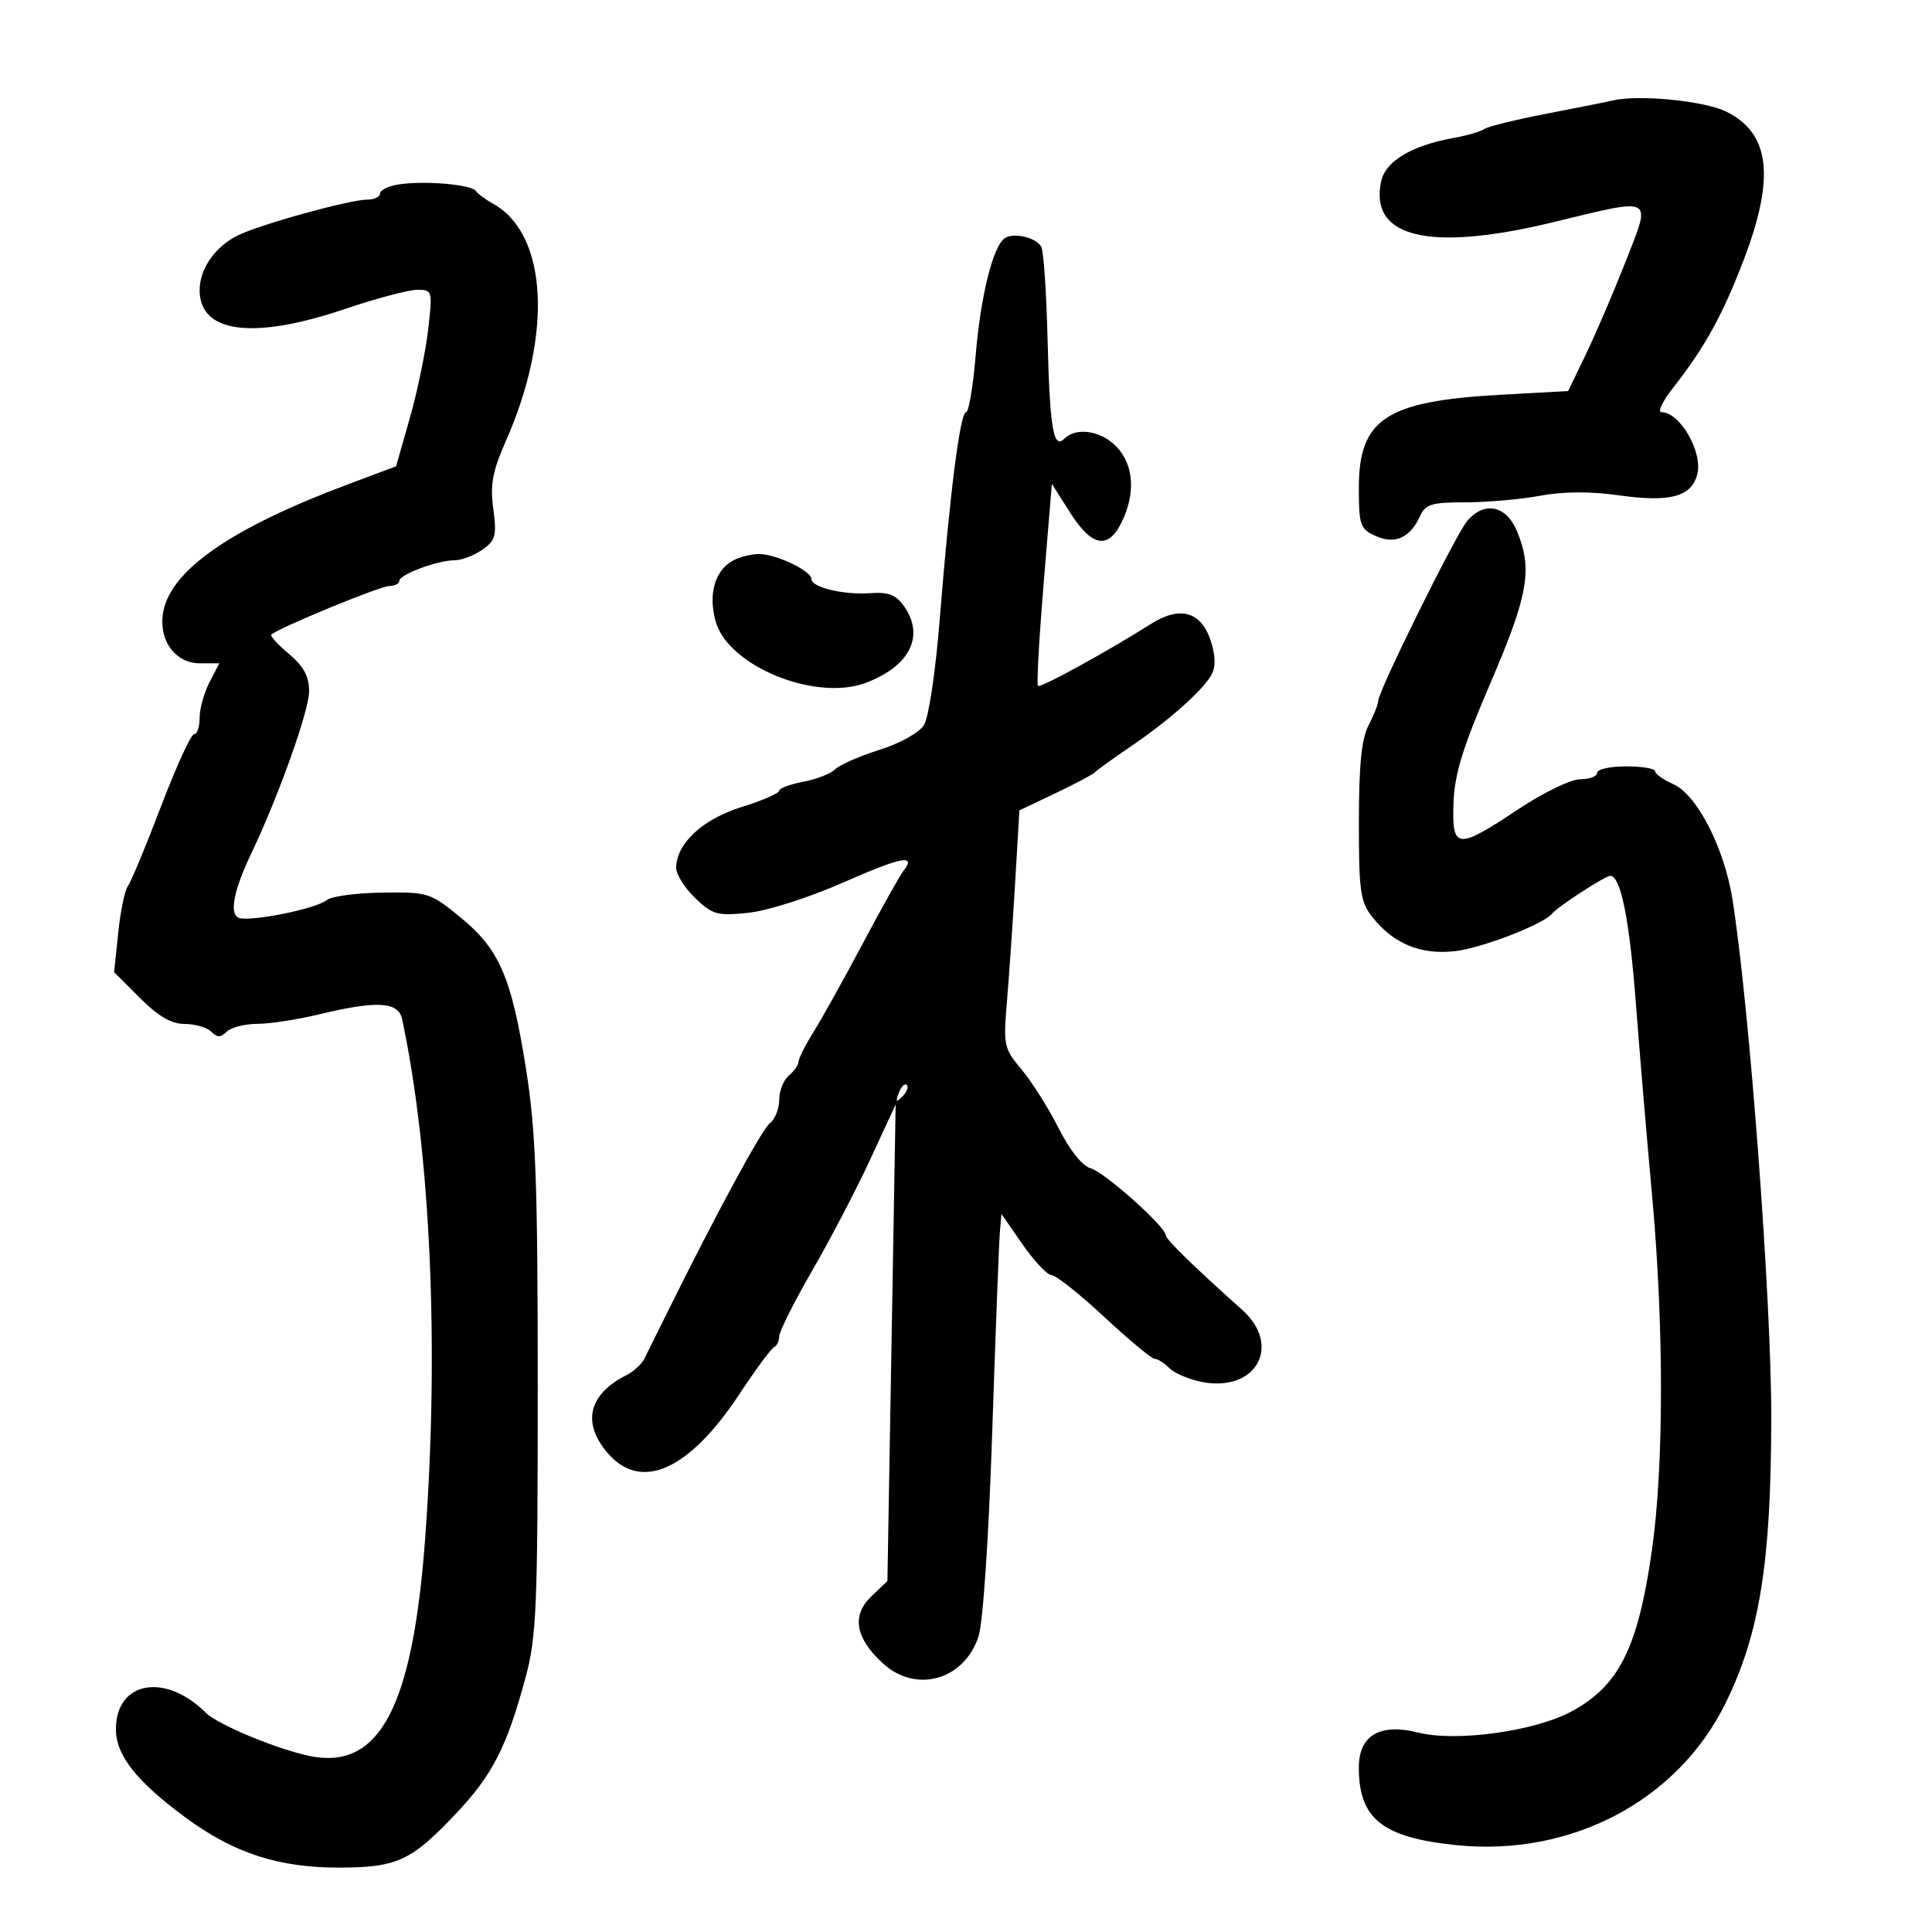 <svg xmlns="http://www.w3.org/2000/svg" width="300" height="300" viewBox="0 0 300 300" version="1.1">
	<path d="M 250.500 15.589 C 249.400 15.841, 244.675 16.784, 240 17.685 C 235.325 18.586, 231.050 19.642, 230.500 20.031 C 229.950 20.421, 227.767 21.052, 225.649 21.434 C 219.227 22.592, 215.153 25.025, 214.477 28.106 C 212.541 36.918, 221.930 39.166, 241.186 34.501 C 257.026 30.664, 256.455 30.354, 252.434 40.596 C 250.578 45.324, 247.809 51.787, 246.280 54.957 L 243.500 60.722 233 61.301 C 215.209 62.281, 211.003 65.048, 211.001 75.771 C 211 81.541, 211.206 82.137, 213.578 83.217 C 216.577 84.584, 218.954 83.535, 220.487 80.168 C 221.342 78.290, 222.287 78, 227.553 78 C 230.897 78, 236.115 77.541, 239.149 76.980 C 242.778 76.309, 246.979 76.288, 251.429 76.919 C 259.327 78.037, 262.679 77.128, 263.557 73.629 C 264.425 70.172, 260.854 64, 257.987 64 C 257.352 64, 258.155 62.312, 259.772 60.250 C 264.755 53.893, 267.540 48.836, 270.834 40.165 C 275.666 27.442, 274.821 20.624, 268 17.311 C 264.594 15.656, 254.527 14.666, 250.500 15.589 M 61.750 28.666 C 60.237 28.923, 59 29.553, 59 30.066 C 59 30.580, 58.105 31, 57.011 31 C 54.254 31, 40.081 34.937, 36.811 36.612 C 33.321 38.398, 31 41.776, 31 45.068 C 31 51.721, 39.295 52.802, 53.500 48 C 58.381 46.350, 63.460 45, 64.786 45 C 67.153 45, 67.183 45.112, 66.476 51.250 C 66.079 54.688, 64.797 60.855, 63.627 64.955 L 61.500 72.409 54 75.219 C 36.118 81.919, 26.668 88.408, 25.375 94.873 C 24.499 99.256, 27.112 103, 31.049 103 L 34.051 103 32.526 105.950 C 31.687 107.573, 31 110.048, 31 111.450 C 31 112.853, 30.613 114, 30.139 114 C 29.665 114, 27.349 119.062, 24.991 125.250 C 22.633 131.438, 20.321 136.996, 19.852 137.602 C 19.384 138.209, 18.712 141.461, 18.360 144.830 L 17.720 150.955 21.742 154.978 C 24.601 157.836, 26.609 159, 28.682 159 C 30.287 159, 32.140 159.540, 32.800 160.200 C 33.733 161.133, 34.267 161.133, 35.200 160.200 C 35.860 159.540, 37.997 158.993, 39.950 158.984 C 41.902 158.976, 46.200 158.317, 49.500 157.520 C 58.539 155.338, 61.861 155.525, 62.442 158.250 C 66.869 179.017, 68.213 209.429, 66.011 239 C 64.064 265.134, 58.931 274.836, 48.187 272.687 C 43.180 271.686, 33.796 267.796, 31.961 265.961 C 25.667 259.667, 18 261.058, 18 268.495 C 18 272.557, 21.161 276.579, 28.779 282.206 C 36.226 287.707, 43.211 290, 52.525 290 C 61.636 290, 63.817 289.001, 70.782 281.637 C 76.476 275.616, 78.678 271.316, 81.605 260.500 C 83.309 254.206, 83.500 249.665, 83.500 215.500 C 83.500 183.654, 83.206 175.638, 81.682 166 C 79.423 151.710, 77.563 147.414, 71.475 142.427 C 66.826 138.620, 66.457 138.503, 59.371 138.602 C 55.351 138.658, 51.485 139.172, 50.781 139.744 C 49.008 141.182, 38.274 143.287, 36.933 142.459 C 35.622 141.649, 36.382 138.039, 39.034 132.486 C 43.250 123.653, 48 110.336, 48 107.346 C 48 105.025, 47.164 103.474, 44.874 101.548 C 43.155 100.101, 41.918 98.750, 42.124 98.546 C 43.116 97.562, 59.021 91, 60.412 91 C 61.285 91, 62 90.640, 62 90.201 C 62 89.212, 67.942 87, 70.598 87 C 71.675 87, 73.605 86.264, 74.888 85.366 C 76.957 83.917, 77.151 83.196, 76.597 79.021 C 76.095 75.233, 76.473 73.180, 78.530 68.527 C 85.890 51.887, 85.030 36.259, 76.500 31.594 C 75.400 30.992, 74.218 30.113, 73.874 29.641 C 73.125 28.615, 65.615 28.011, 61.750 28.666 M 156.061 36.962 C 154.214 38.104, 152.272 45.894, 151.488 55.307 C 151.089 60.088, 150.426 64, 150.013 64 C 149.092 64, 147.475 76.693, 145.936 96 C 145.283 104.191, 144.212 111.408, 143.474 112.587 C 142.729 113.776, 139.754 115.433, 136.552 116.440 C 133.464 117.411, 130.377 118.766, 129.693 119.450 C 129.009 120.133, 126.774 121.007, 124.725 121.392 C 122.676 121.776, 120.996 122.408, 120.991 122.795 C 120.987 123.183, 118.346 124.322, 115.123 125.326 C 109.066 127.214, 105 131.008, 105 134.772 C 105 135.792, 106.330 137.900, 107.956 139.457 C 110.647 142.036, 111.383 142.240, 116.206 141.739 C 119.178 141.430, 125.614 139.377, 130.879 137.057 C 139.979 133.049, 142.356 132.586, 140.286 135.226 C 139.736 135.927, 136.896 141, 133.976 146.500 C 131.055 152, 127.616 158.179, 126.333 160.230 C 125.050 162.282, 124 164.364, 124 164.858 C 124 165.351, 123.325 166.315, 122.500 167 C 121.675 167.685, 121 169.378, 121 170.762 C 121 172.147, 120.354 173.779, 119.565 174.390 C 118.289 175.377, 111.256 188.354, 103.518 204 C 102.022 207.025, 100.462 210.175, 100.051 211 C 99.640 211.825, 98.383 212.968, 97.258 213.539 C 91.377 216.527, 90.324 220.940, 94.370 225.644 C 99.539 231.653, 106.993 228.317, 114.800 216.500 C 117.344 212.650, 119.779 209.350, 120.212 209.167 C 120.646 208.983, 121 208.231, 121 207.496 C 121 206.760, 123.297 202.185, 126.104 197.329 C 128.912 192.473, 132.979 184.675, 135.144 180 L 139.078 171.500 138.438 208.500 L 137.797 245.500 135.319 247.864 C 132.214 250.827, 132.797 254.324, 137.051 258.250 C 142.203 263.003, 149.693 260.920, 151.943 254.108 C 152.639 252.002, 153.524 238.844, 154.068 222.500 C 154.582 207.100, 155.114 193.150, 155.251 191.500 L 155.500 188.500 158.798 193.250 C 160.612 195.862, 162.637 198.003, 163.298 198.006 C 163.959 198.009, 167.641 200.934, 171.480 204.506 C 175.318 208.078, 178.838 211, 179.301 211 C 179.764 211, 180.800 211.657, 181.604 212.461 C 182.407 213.264, 184.711 214.230, 186.724 214.608 C 195.097 216.179, 199.076 208.925, 192.879 203.385 C 185.186 196.507, 181.032 192.452, 181.017 191.805 C 180.985 190.467, 171.480 181.987, 169.376 181.419 C 168.075 181.068, 166.140 178.650, 164.379 175.173 C 162.798 172.053, 160.212 167.959, 158.630 166.076 C 155.891 162.814, 155.784 162.318, 156.352 155.576 C 156.681 151.684, 157.252 143.400, 157.622 137.167 L 158.295 125.833 163.898 123.167 C 166.979 121.700, 169.725 120.245, 170 119.934 C 170.275 119.623, 172.750 117.840, 175.500 115.971 C 181.550 111.861, 186.855 107.139, 188.160 104.701 C 188.795 103.514, 188.735 101.729, 187.984 99.451 C 186.503 94.964, 183.231 94.042, 178.770 96.854 C 171.666 101.330, 161.547 106.880, 161.172 106.505 C 160.954 106.287, 161.351 99.139, 162.054 90.620 L 163.332 75.132 166.144 79.566 C 169.733 85.226, 172.367 85.440, 174.551 80.250 C 176.448 75.743, 175.802 71.430, 172.845 68.866 C 170.442 66.782, 166.970 66.430, 165.299 68.101 C 163.552 69.848, 163.015 66.650, 162.657 52.358 C 162.478 45.201, 162.039 38.872, 161.682 38.294 C 160.799 36.866, 157.486 36.081, 156.061 36.962 M 227.833 80.882 C 226.083 82.926, 214 107.360, 214 108.856 C 214 109.359, 213.328 111.060, 212.506 112.636 C 211.422 114.714, 211.011 118.823, 211.006 127.615 C 211.001 138.392, 211.231 140.023, 213.088 142.385 C 216.377 146.566, 220.654 148.320, 226.015 147.685 C 230.174 147.192, 239.697 143.501, 241 141.877 C 241.869 140.794, 249.245 136, 250.042 136 C 251.669 136, 253.039 142.844, 254.026 155.895 C 254.592 163.378, 255.716 176.700, 256.523 185.500 C 258.382 205.756, 258.378 227.584, 256.512 240.710 C 254.352 255.902, 251.388 261.821, 243.950 265.791 C 238.211 268.854, 226.087 270.511, 220.222 269.034 C 214.272 267.536, 211 269.461, 211 274.458 C 211 282.404, 214.617 285.308, 226 286.499 C 243.879 288.370, 260.456 279.672, 267.925 264.502 C 273.253 253.679, 275.022 242.614, 275.041 220 C 275.056 201.660, 271.626 155.986, 269.001 139.565 C 267.731 131.627, 263.490 123.385, 259.844 121.771 C 258.280 121.078, 257 120.172, 257 119.756 C 257 119.340, 254.975 119, 252.500 119 C 250.025 119, 248 119.450, 248 120 C 248 120.550, 246.823 121, 245.384 121 C 243.944 121, 239.646 123.076, 235.816 125.623 C 226.231 131.994, 225.451 131.925, 225.697 124.727 C 225.851 120.216, 227.108 116.129, 231.447 106.036 C 237.311 92.396, 238.013 88.361, 235.551 82.468 C 233.882 78.472, 230.493 77.776, 227.833 80.882 M 113.695 87.111 C 110.964 88.700, 109.971 92.312, 111.121 96.478 C 113.043 103.435, 126.676 108.995, 134.500 106.011 C 141.299 103.418, 143.616 98.752, 140.391 94.147 C 139.135 92.355, 137.980 91.906, 135.141 92.109 C 130.996 92.404, 126 91.206, 126 89.917 C 126 88.630, 120.442 85.995, 117.800 86.030 C 116.535 86.047, 114.688 86.533, 113.695 87.111 M 139.564 169.707 C 139.022 171.132, 139.136 171.247, 140.124 170.267 C 140.808 169.588, 141.115 168.781, 140.807 168.474 C 140.499 168.166, 139.940 168.721, 139.564 169.707" stroke="none" fill="black" fill-rule="evenodd"/>
</svg>